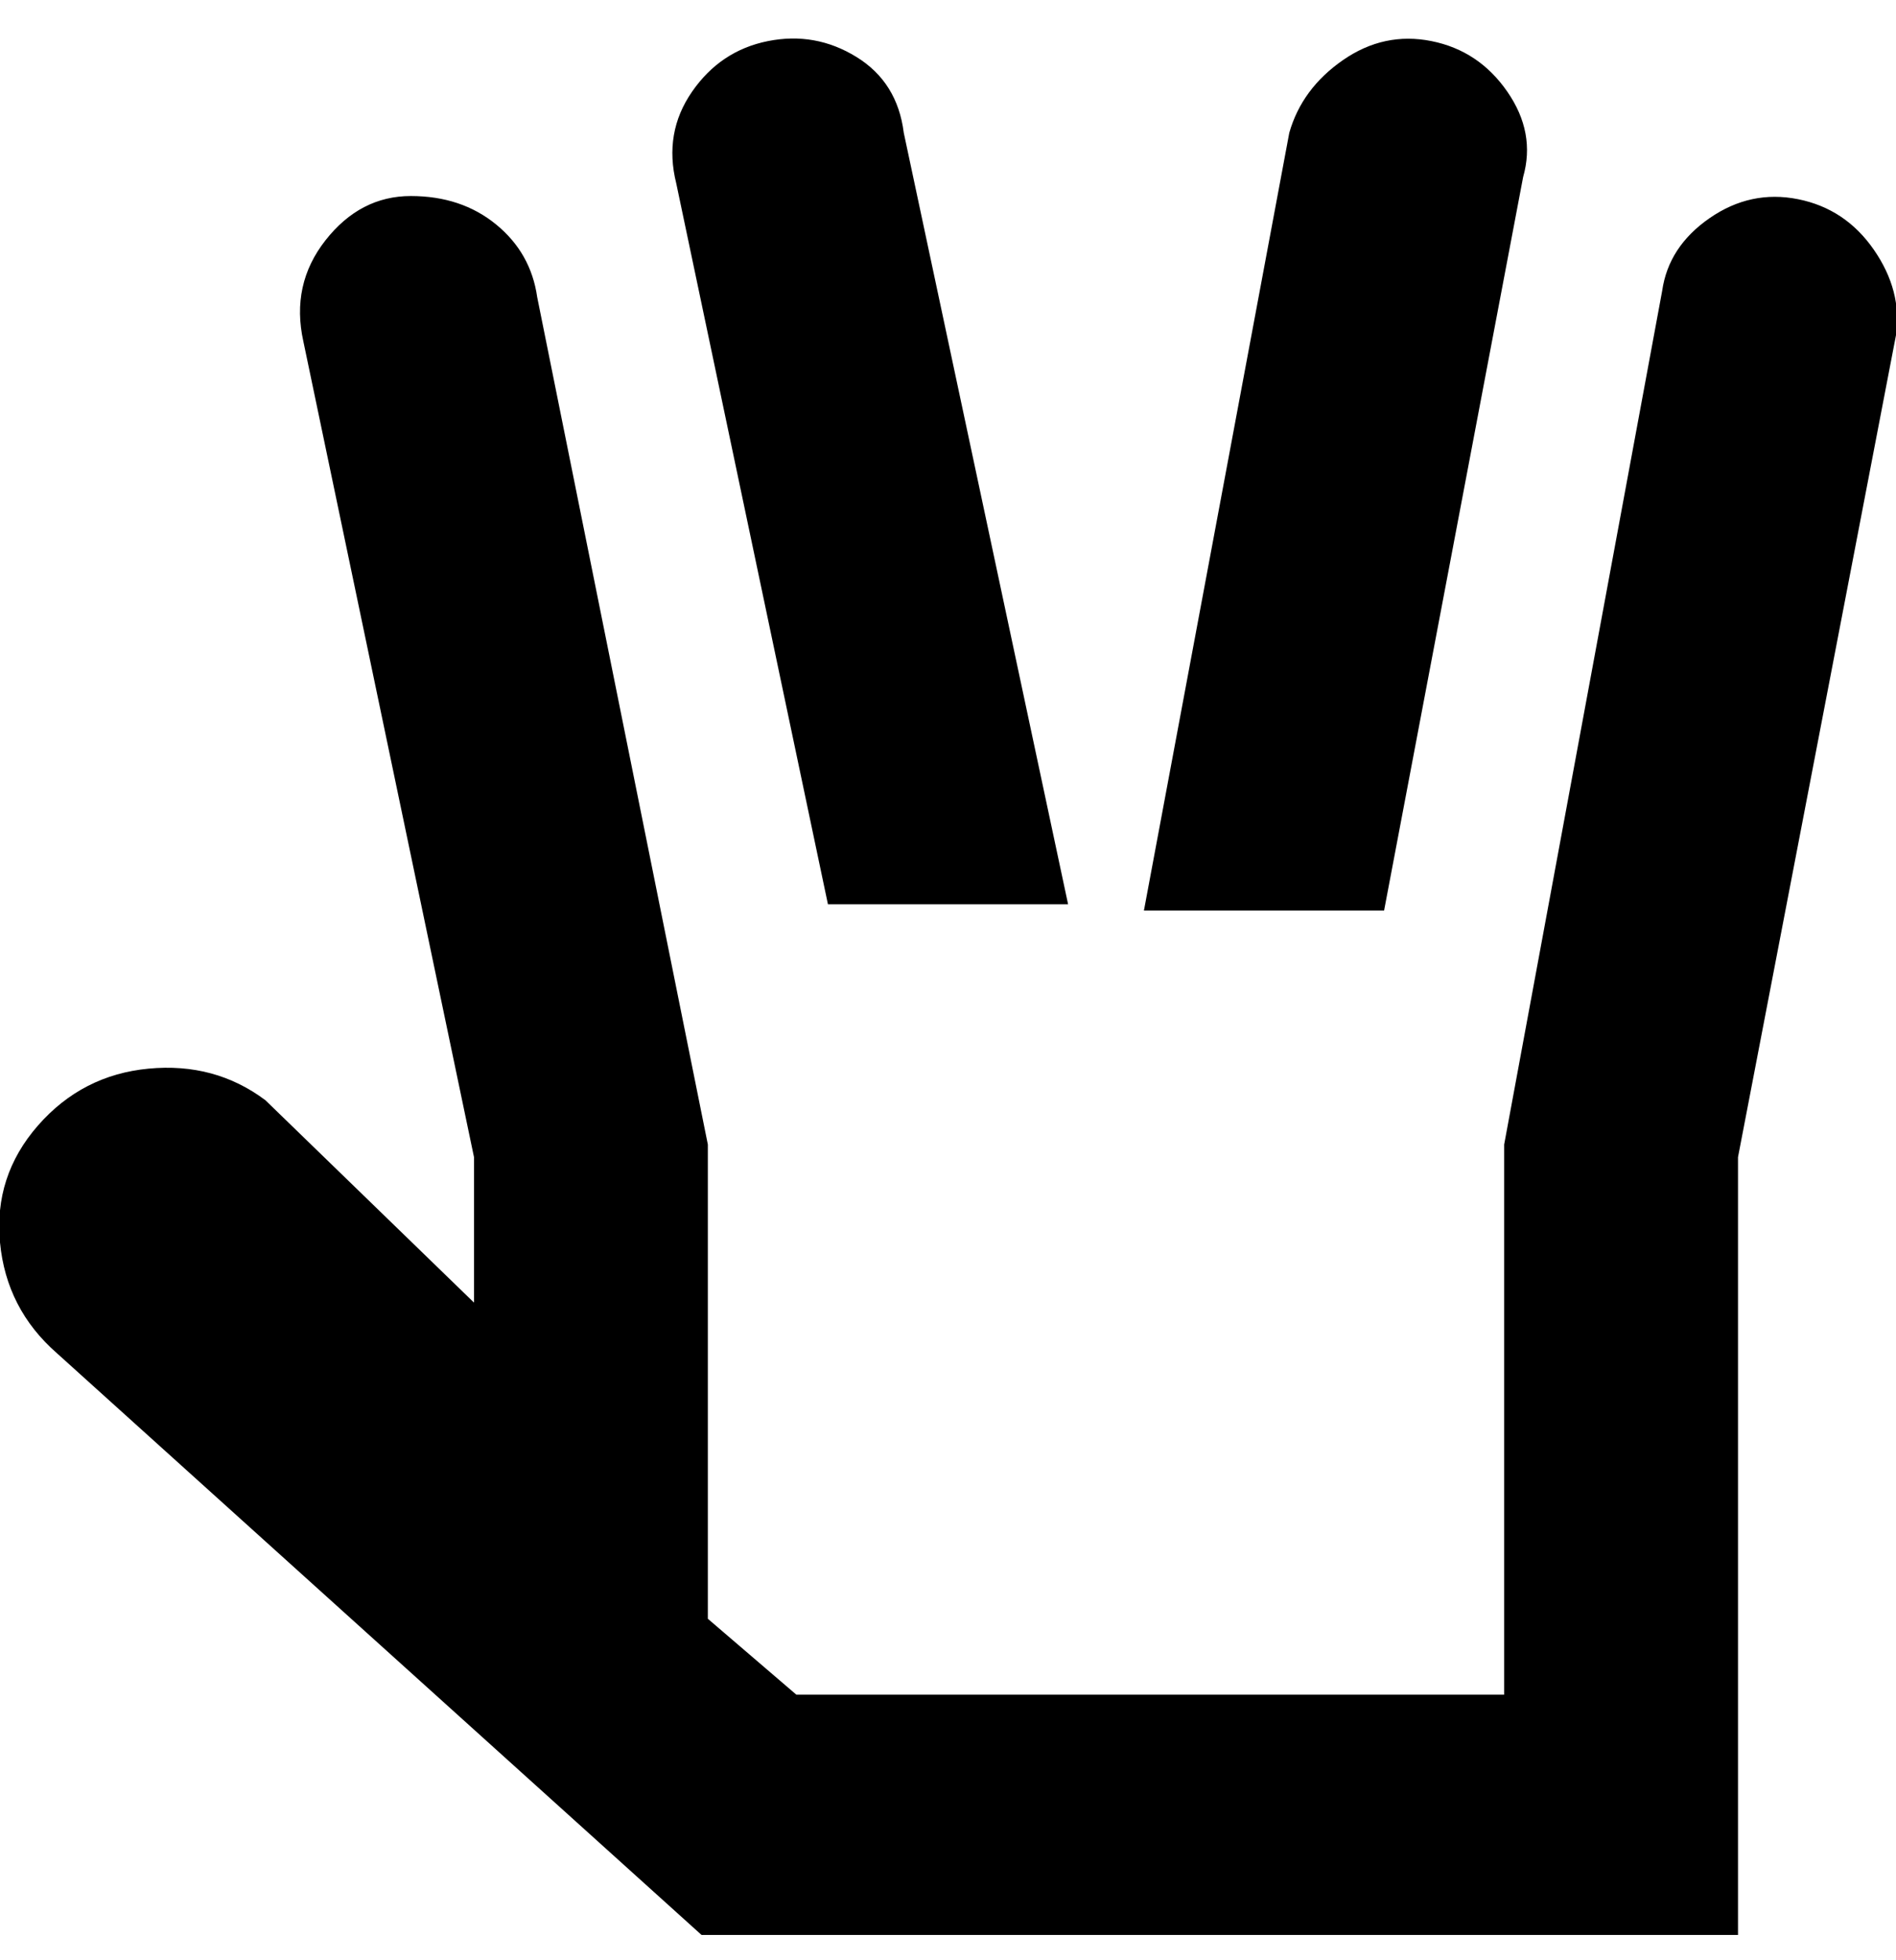 <svg viewBox="0 0 300.002 310" xmlns="http://www.w3.org/2000/svg"><path d="M300.002 53l-25 130v123h-164l-102-92q-8-7-9-17.5t6-18.5q7-8 17.5-9t18.5 5l33 32v-23l-27-129q-2-9 3.5-16t13.5-7q8 0 13.5 4.5t6.5 11.5l27 134v75l14 12h112v-87l25-135q1-7 7.5-11.5t14-3q7.5 1.5 12 8t3.5 13.5zm-59-25q2-7-2.5-13.5t-12-8q-7.5-1.5-14 3t-8.5 11.5l-23 123h38l22-116zm-110 115h38l-26-122q-1-8-7.5-12t-14-2.5q-7.5 1.5-12 8t-2.5 14.5l24 114z"/></svg>